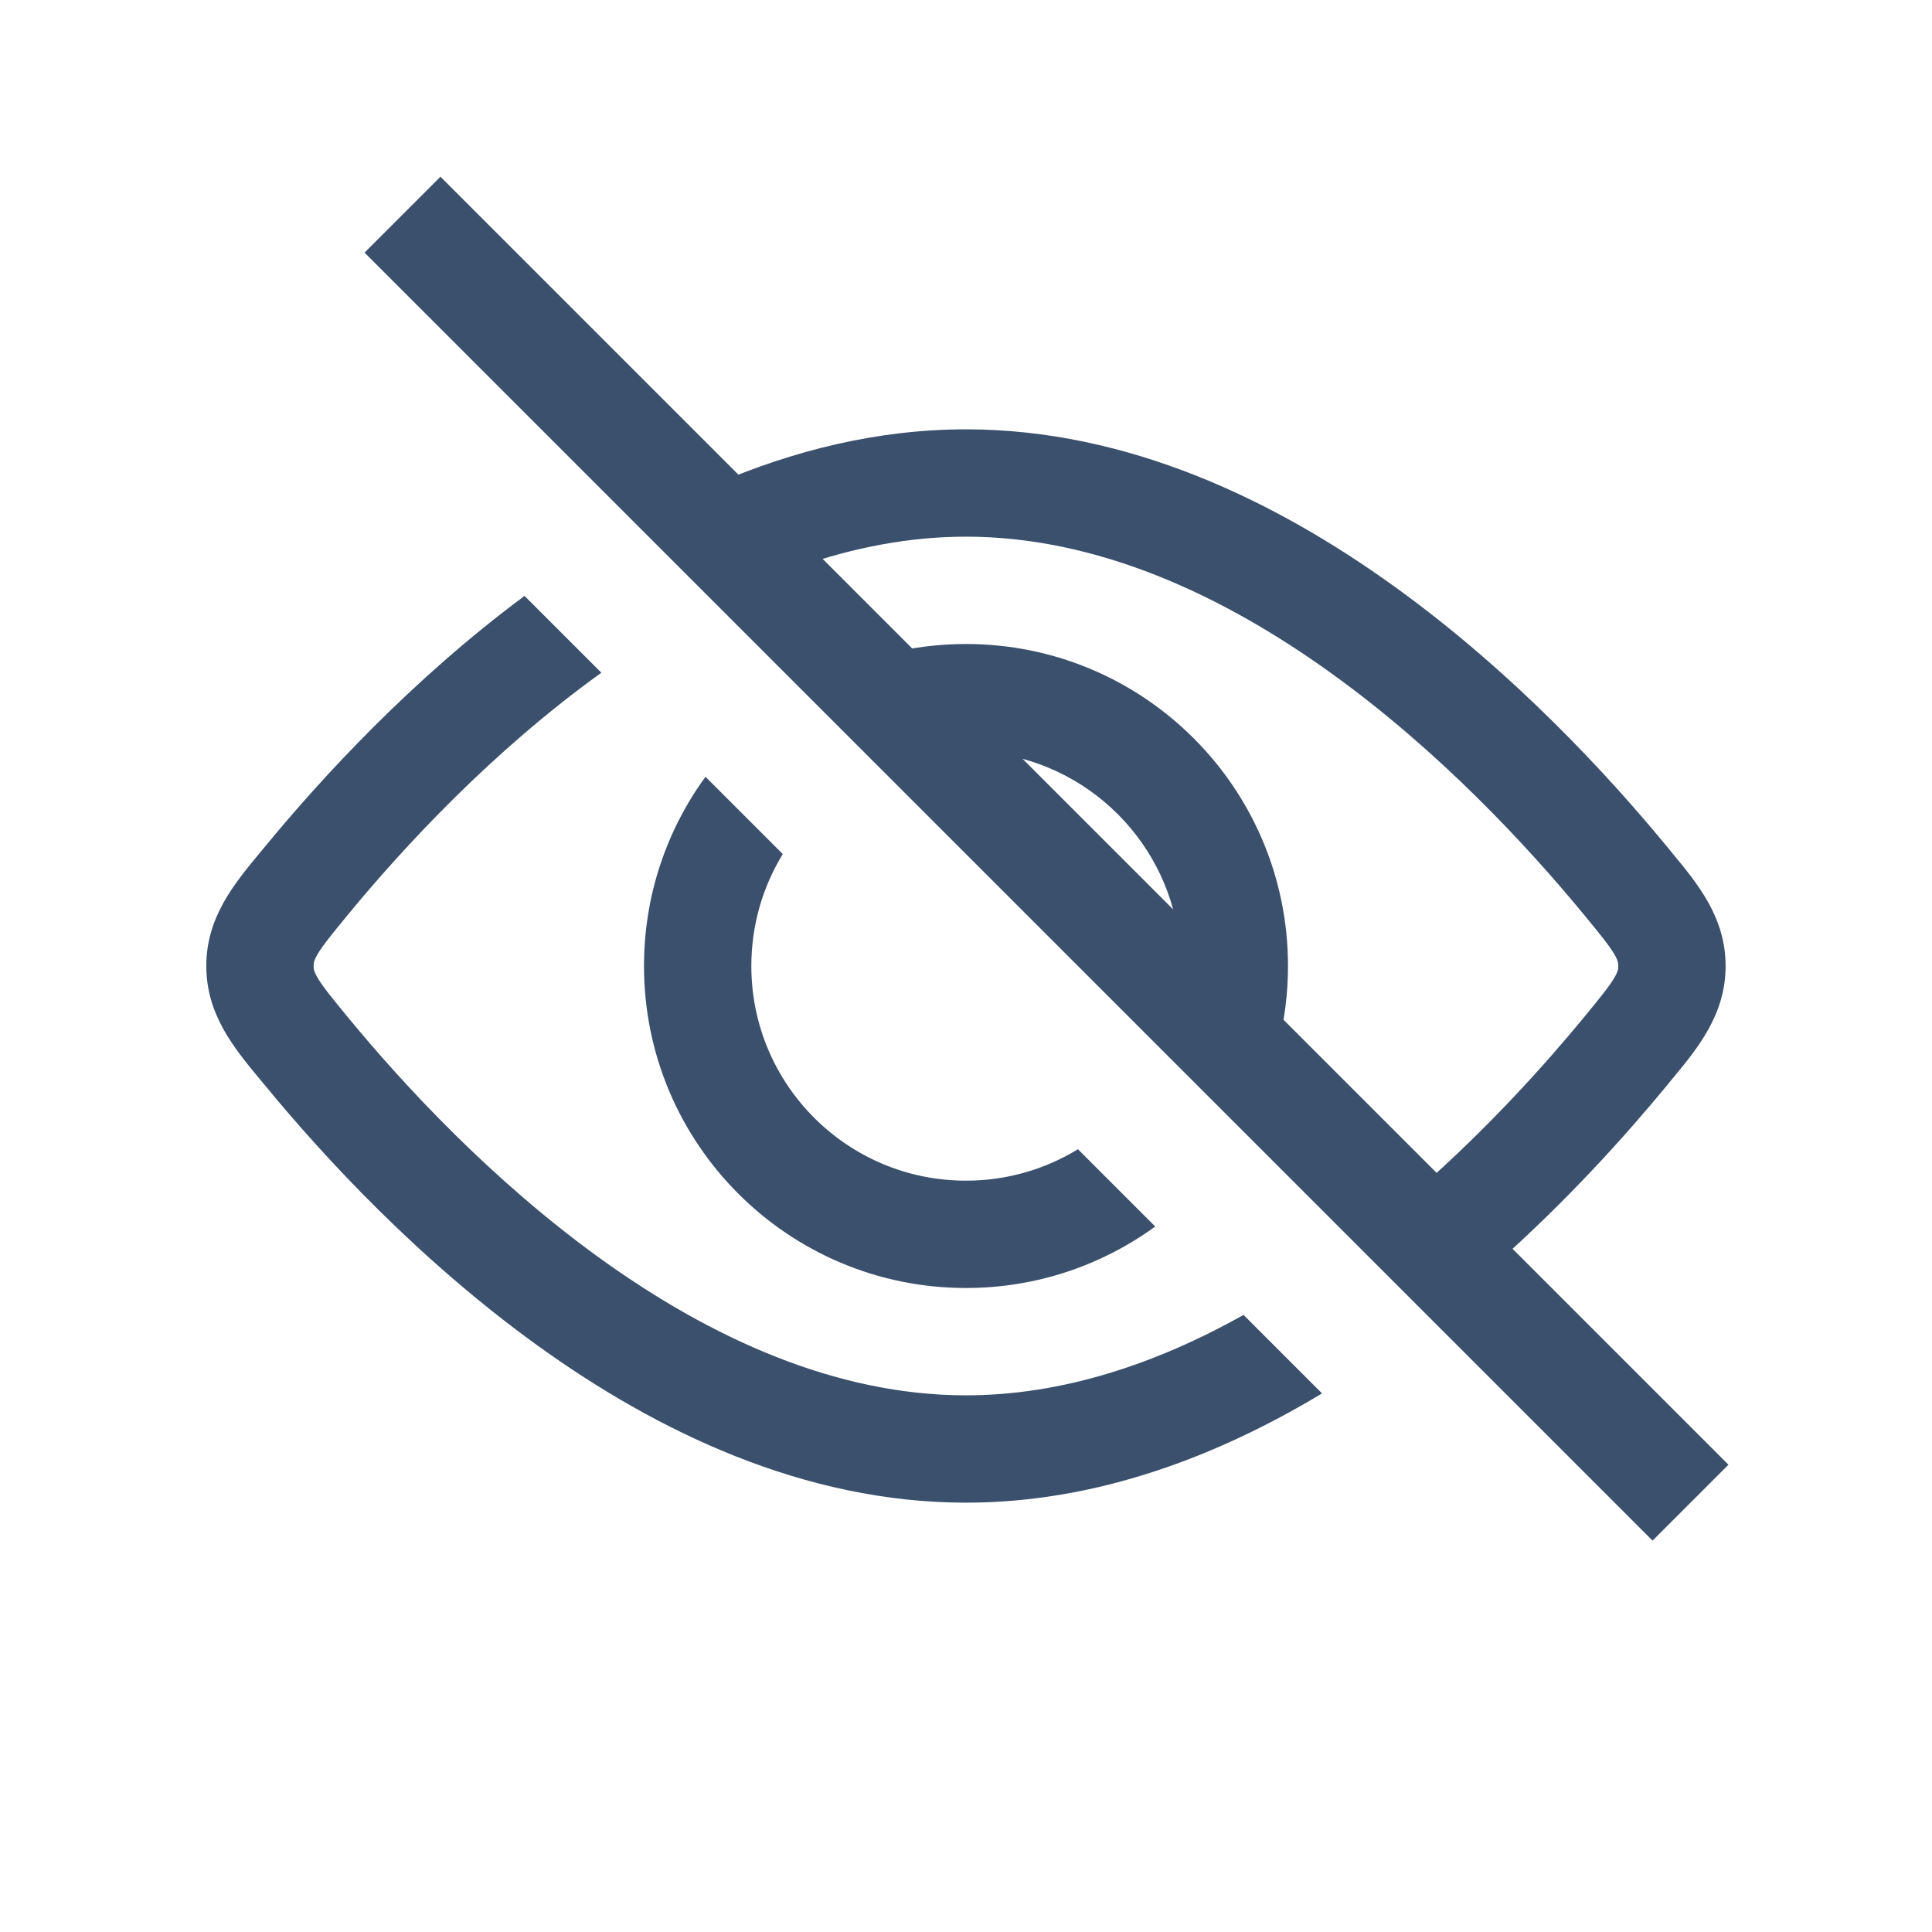 <svg width="18" height="18" viewBox="0 0 18 18" fill="none" xmlns="http://www.w3.org/2000/svg">
<path fill-rule="evenodd" clip-rule="evenodd" d="M11.907 9.743C11.968 9.505 12 9.256 12 9C12 7.343 10.657 6 9 6C8.744 6 8.495 6.032 8.257 6.093L9.172 7.007C10.139 7.089 10.911 7.861 10.993 8.828L11.907 9.743ZM7.293 7.957C7.107 8.261 7 8.618 7 9C7 10.105 7.895 11 9 11C9.382 11 9.739 10.893 10.043 10.707L10.763 11.427C10.268 11.787 9.659 12 9 12C7.343 12 6 10.657 6 9C6 8.341 6.212 7.732 6.573 7.237L7.293 7.957Z" fill="#3B506C"/>
<path fill-rule="evenodd" clip-rule="evenodd" d="M12.317 12.982L11.586 12.251C10.779 12.703 9.903 13 9 13C7.782 13 6.615 12.461 5.598 11.729C4.585 11 3.762 10.11 3.244 9.481C3.09 9.294 3.009 9.194 2.96 9.112C2.924 9.051 2.922 9.027 2.922 9C2.922 8.973 2.924 8.949 2.96 8.888C3.009 8.806 3.09 8.706 3.244 8.519C3.762 7.89 4.585 7 5.598 6.271C5.6 6.27 5.601 6.269 5.603 6.268L4.887 5.552C3.837 6.331 2.999 7.244 2.473 7.883L2.423 7.943C2.181 8.235 1.922 8.547 1.922 9C1.922 9.453 2.181 9.765 2.423 10.057L2.473 10.117C3.02 10.782 3.905 11.742 5.014 12.54C6.119 13.336 7.49 14 9 14C10.218 14 11.346 13.567 12.317 12.982ZM6.671 4.508C7.392 4.198 8.175 4 9 4C10.509 4 11.88 4.664 12.985 5.46C14.095 6.258 14.979 7.218 15.527 7.883L15.576 7.943C15.818 8.235 16.077 8.547 16.077 9C16.077 9.453 15.818 9.765 15.576 10.057L15.527 10.117C15.147 10.578 14.605 11.182 13.938 11.774L13.23 11.066C13.865 10.507 14.387 9.928 14.755 9.481C14.909 9.294 14.99 9.194 15.039 9.112C15.075 9.051 15.077 9.027 15.077 9C15.077 8.973 15.075 8.949 15.039 8.888C14.99 8.806 14.909 8.706 14.755 8.519C14.237 7.89 13.415 7 12.401 6.271C11.384 5.539 10.217 5 9 5C8.468 5 7.947 5.103 7.443 5.279L6.671 4.508Z" fill="#3B506C"/>
<path d="M3.75 2L15.75 14" stroke="#3B506C"/>
</svg>
